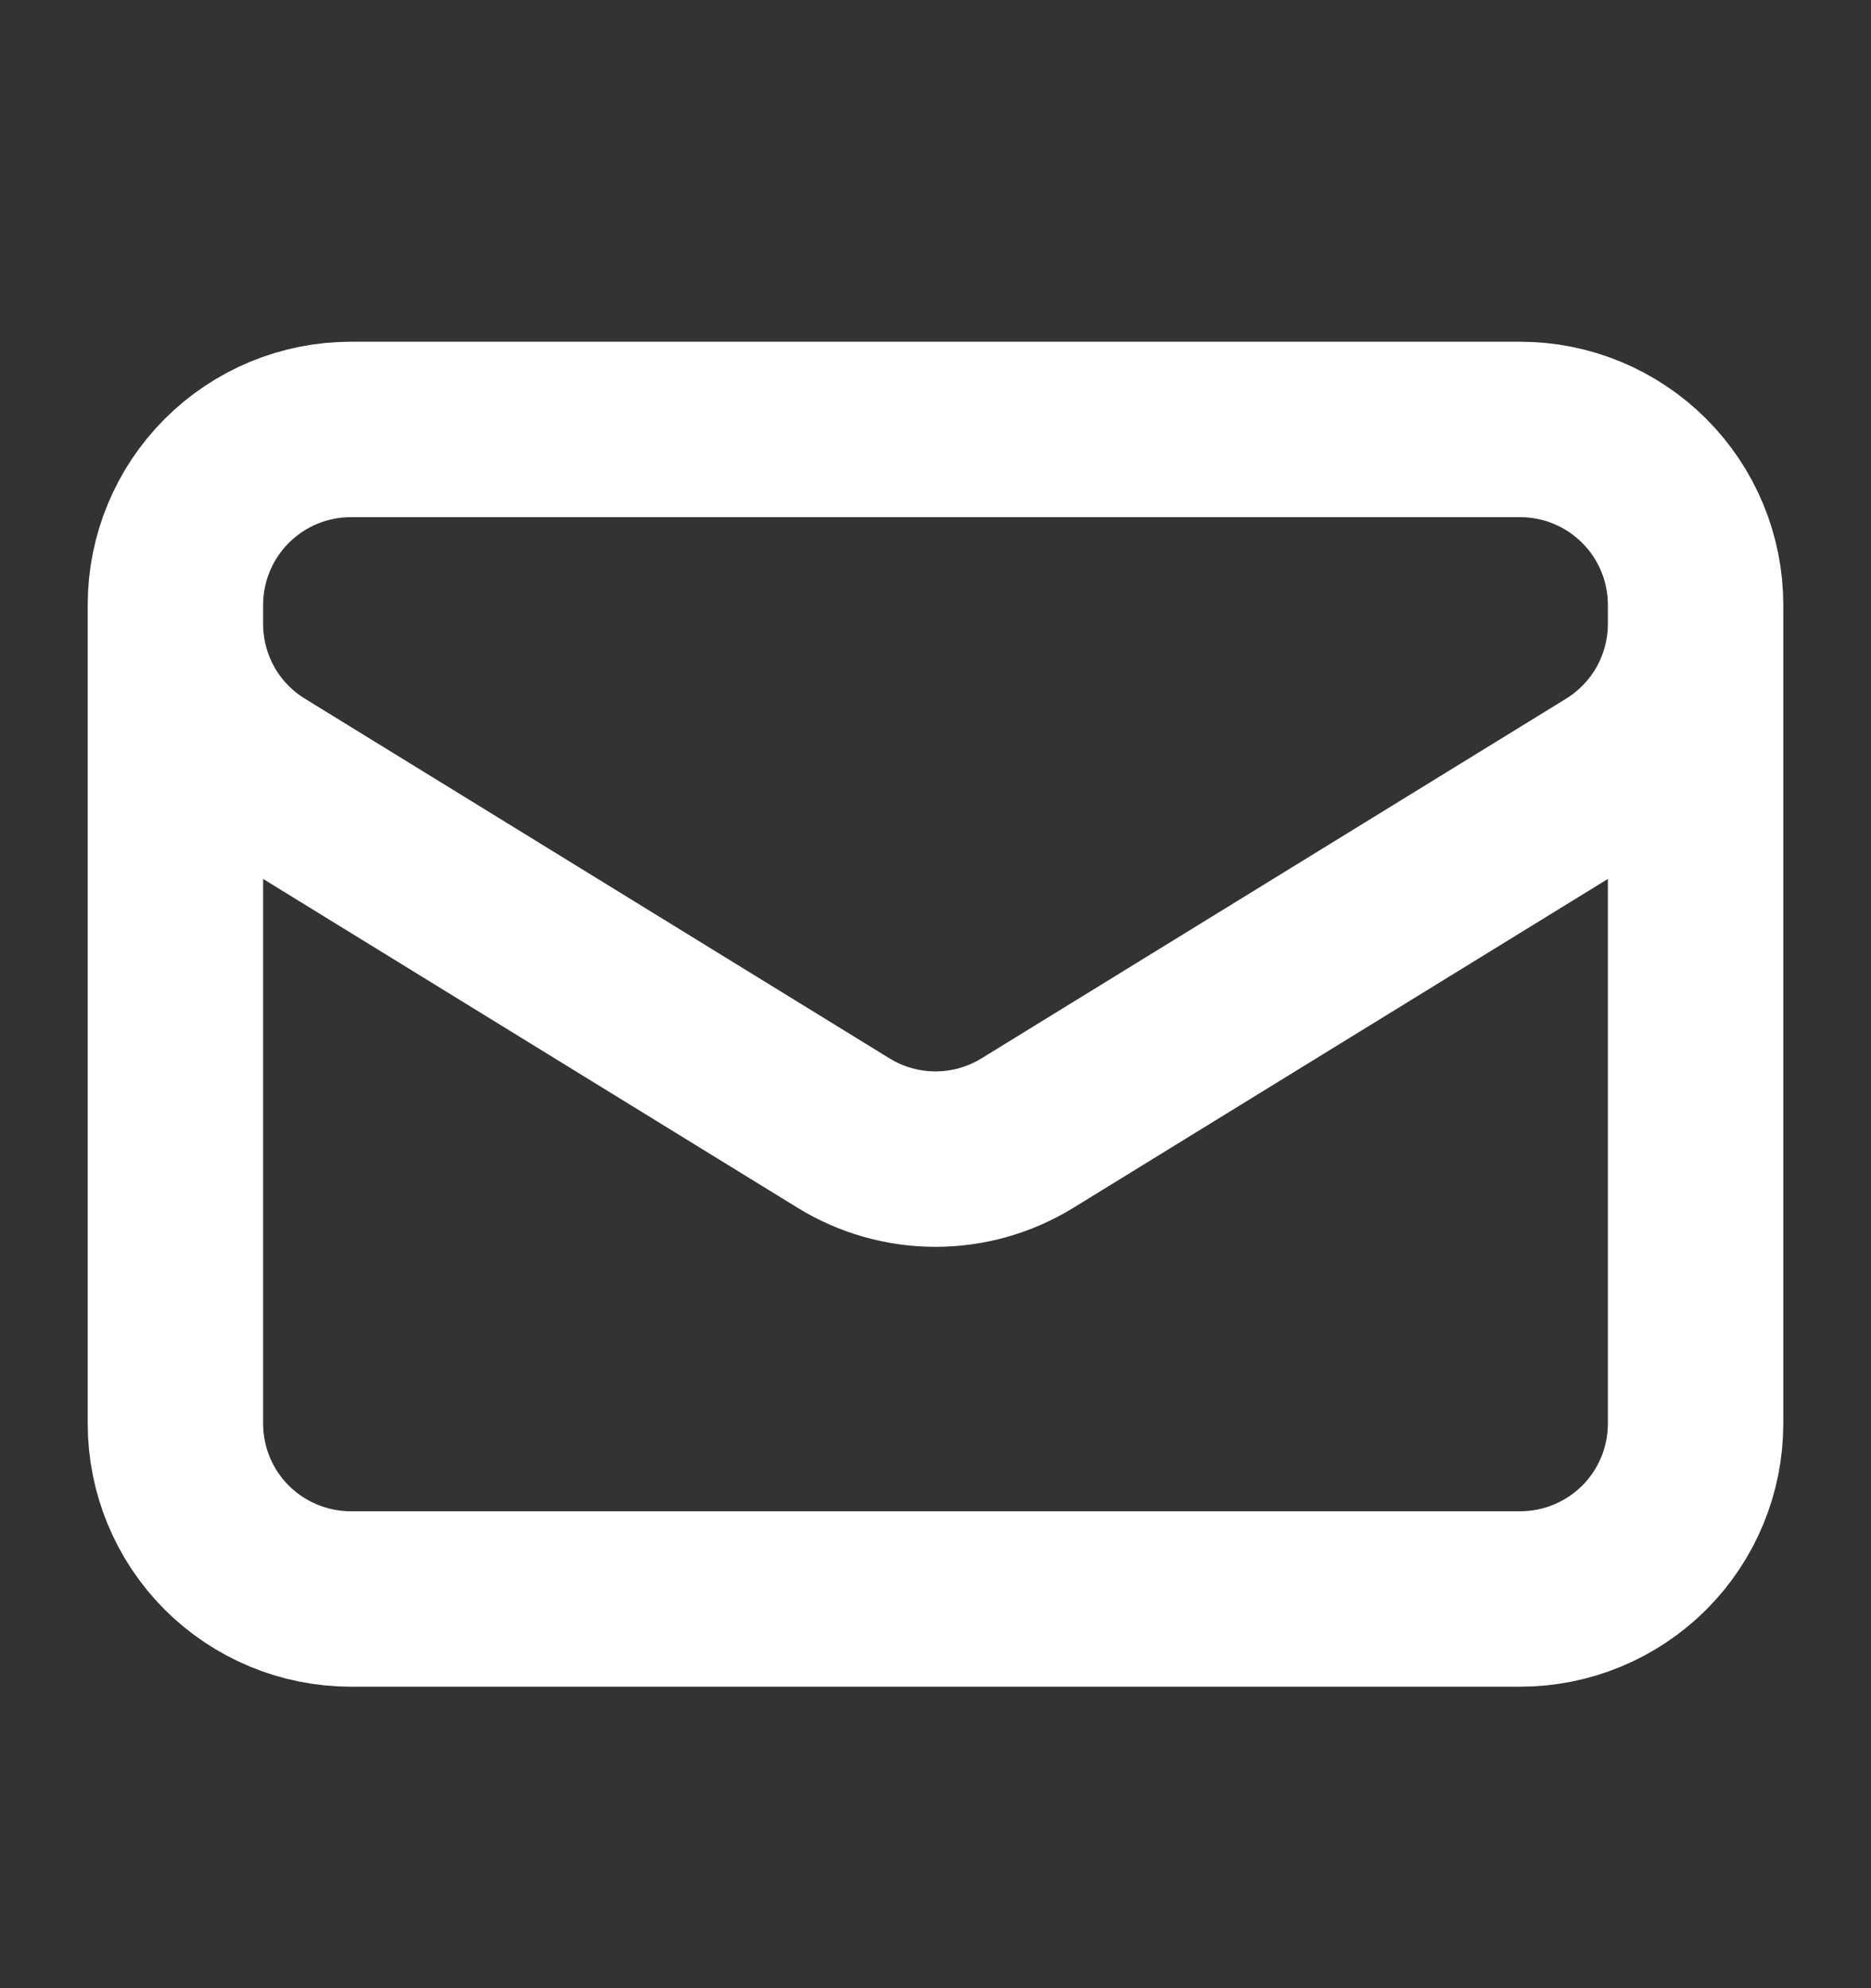 <svg width="16" height="17" viewBox="0 0 16 17" fill="none" xmlns="http://www.w3.org/2000/svg">
<rect x="0" y="0" width="16" height="17" fill="#333333" stroke="none"/>
<path d="M14.5 5.172V12.172C14.5 12.57 14.342 12.952 14.061 13.233C13.779 13.514 13.398 13.672 13 13.672H3C2.602 13.672 2.221 13.514 1.939 13.233C1.658 12.952 1.5 12.57 1.5 12.172V5.172M14.5 5.172C14.5 4.775 14.342 4.393 14.061 4.112C13.779 3.83 13.398 3.672 13 3.672H3C2.602 3.672 2.221 3.83 1.939 4.112C1.658 4.393 1.5 4.775 1.5 5.172M14.5 5.172V5.334C14.5 5.59 14.434 5.842 14.31 6.066C14.185 6.289 14.005 6.477 13.787 6.612L8.787 9.688C8.55 9.834 8.278 9.911 8 9.911C7.722 9.911 7.45 9.834 7.213 9.688L2.213 6.612C1.995 6.478 1.815 6.29 1.69 6.067C1.566 5.843 1.5 5.591 1.5 5.335V5.172" stroke="white" stroke-width="1.5" stroke-linecap="round" stroke-linejoin="round"/>
</svg>
